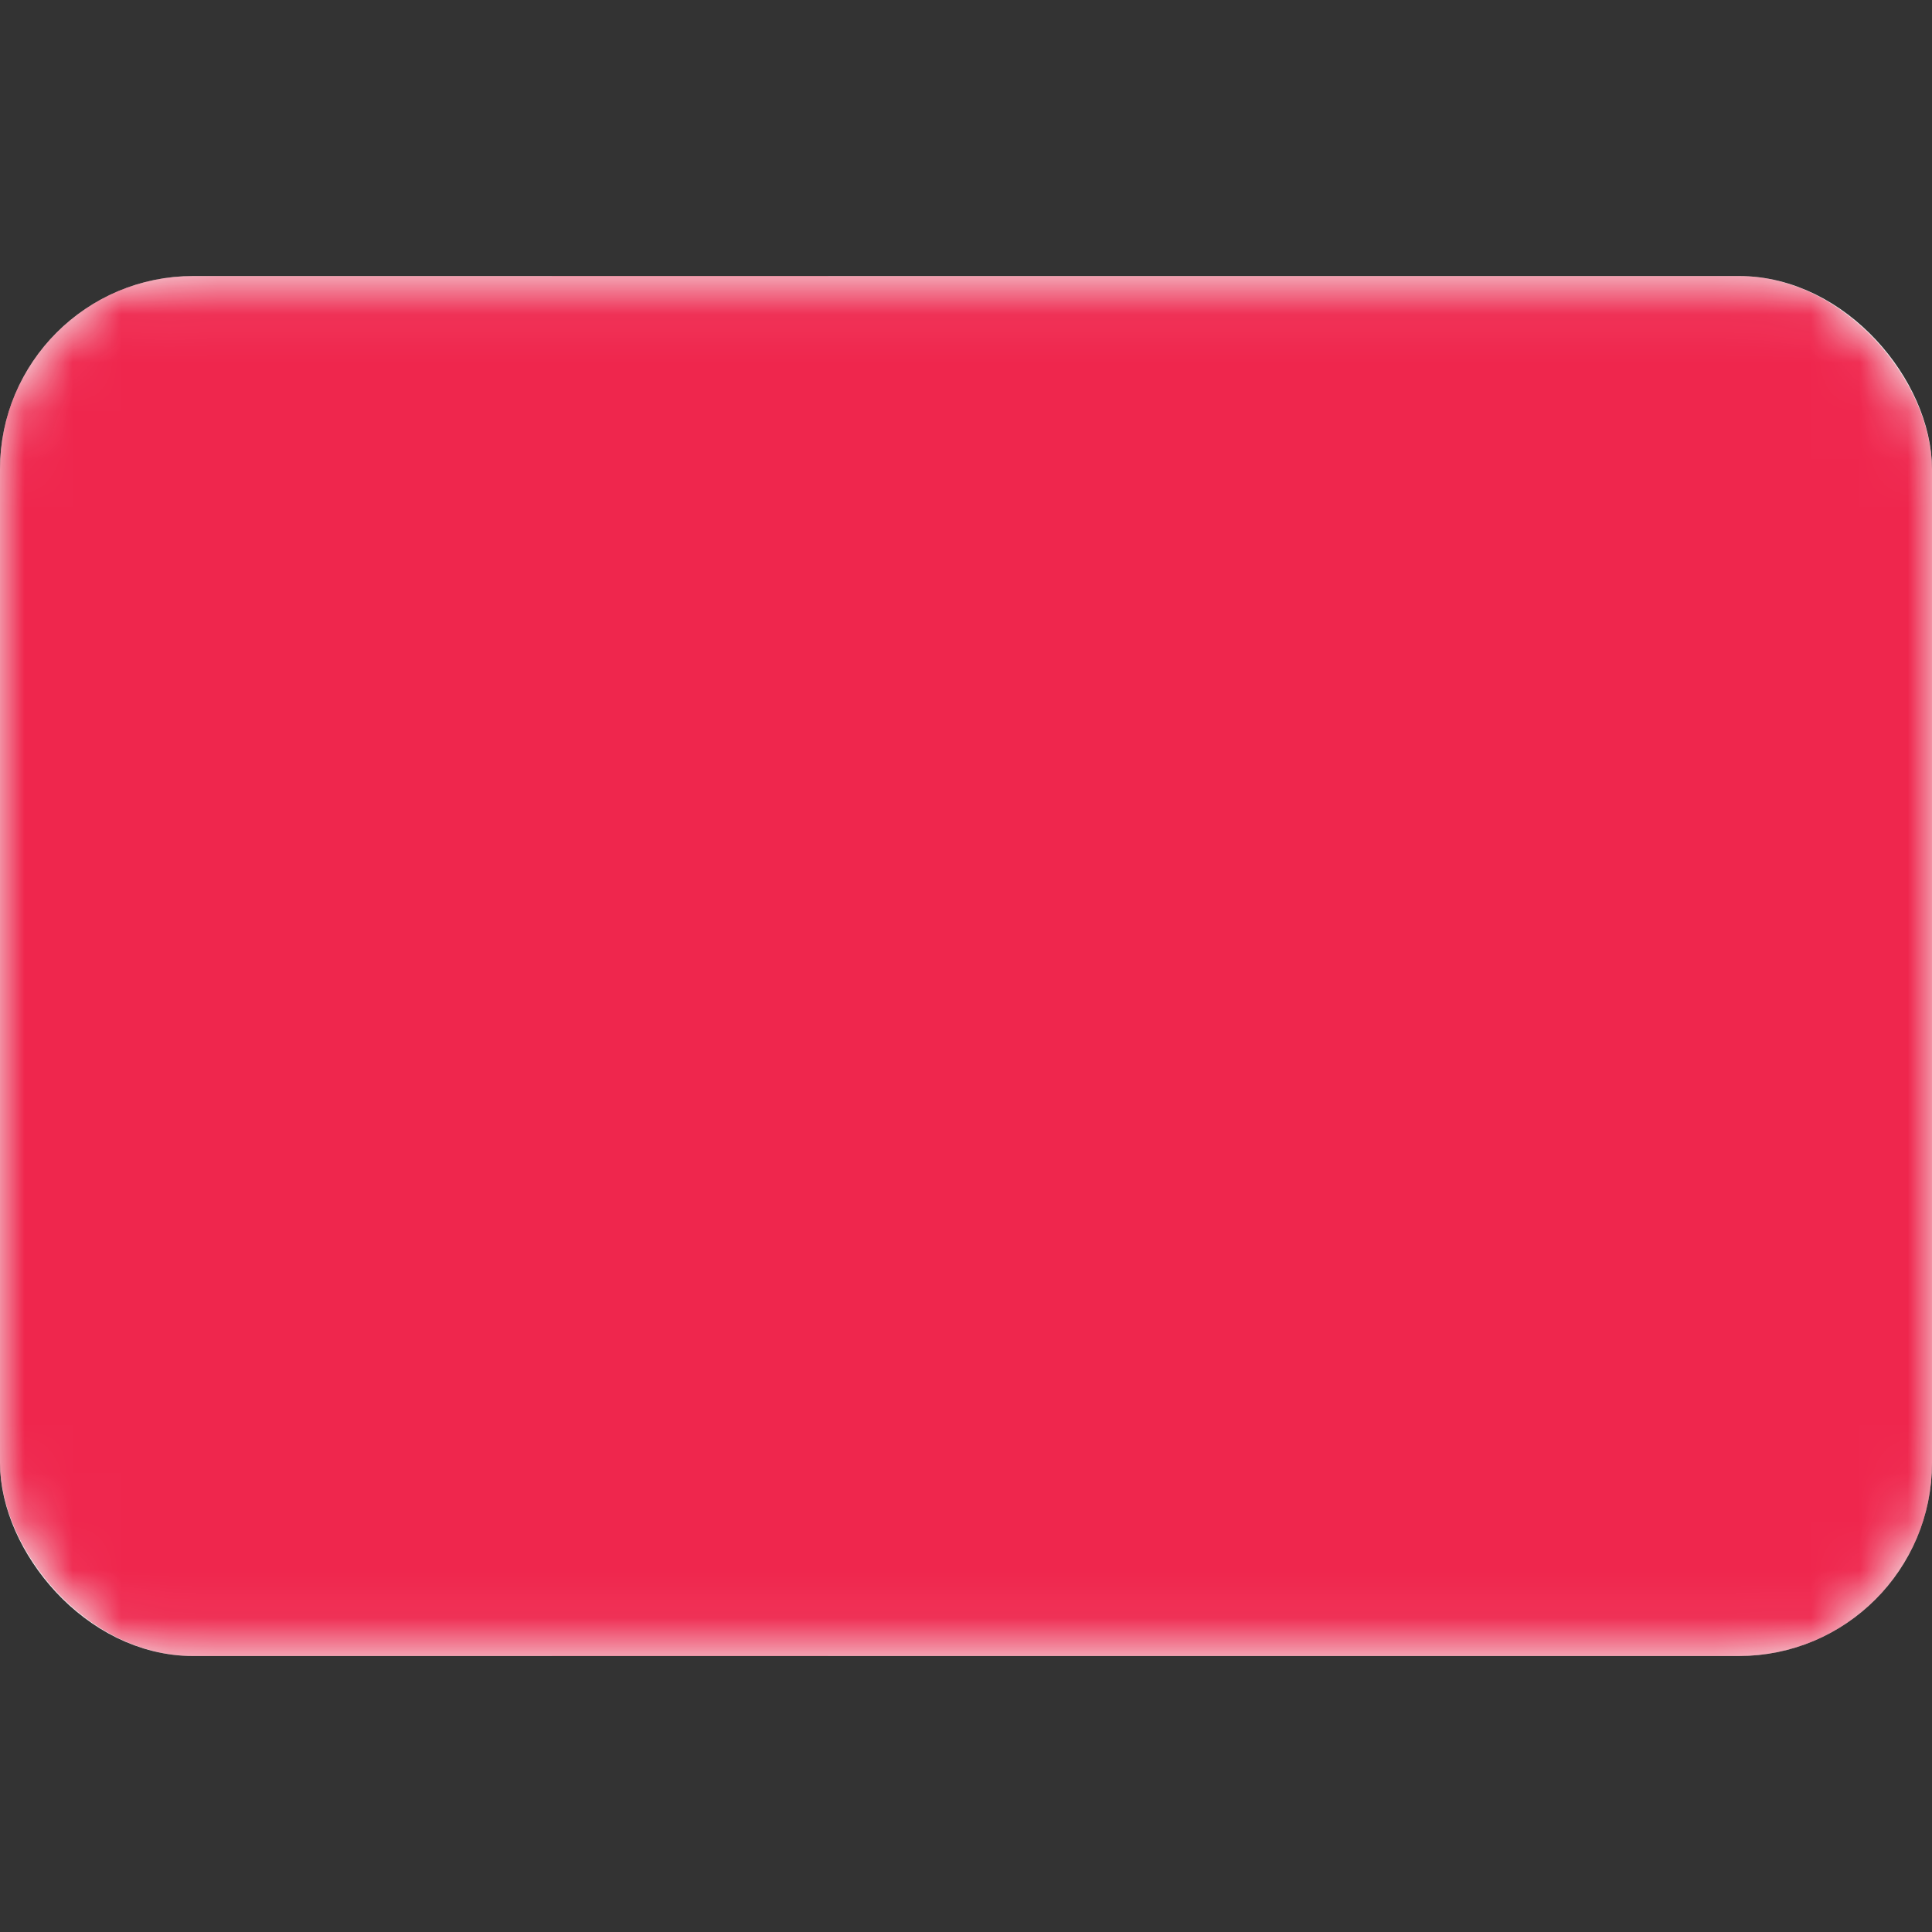 <svg width="40" height="40" viewBox="0 0 40 40" fill="none" xmlns="http://www.w3.org/2000/svg">
<rect x="0" y="0" width="40" height="40" fill="#333333" stroke="none"/>
<rect x="0.5" y="6.215" width="39" height="27.571" rx="3.5" fill="white" stroke="#F5F5F5"/>
<mask id="mask0_101_2918" style="mask-type:luminance" maskUnits="userSpaceOnUse" x="0" y="5" width="40" height="30">
<rect x="0.5" y="6.215" width="39" height="27.571" rx="3.5" fill="white" stroke="white"/>
</mask>
<g mask="url(#mask0_101_2918)">
<rect y="5.715" width="40" height="28.571" rx="4" fill="#EF264D"/>
<path fill-rule="evenodd" clip-rule="evenodd" d="M0 22.858H11.429V34.286H17.143V22.858H40V17.143H17.143V5.715H11.429V17.143H0V22.858Z" fill="#EF264D"/>
</g>
</svg>
